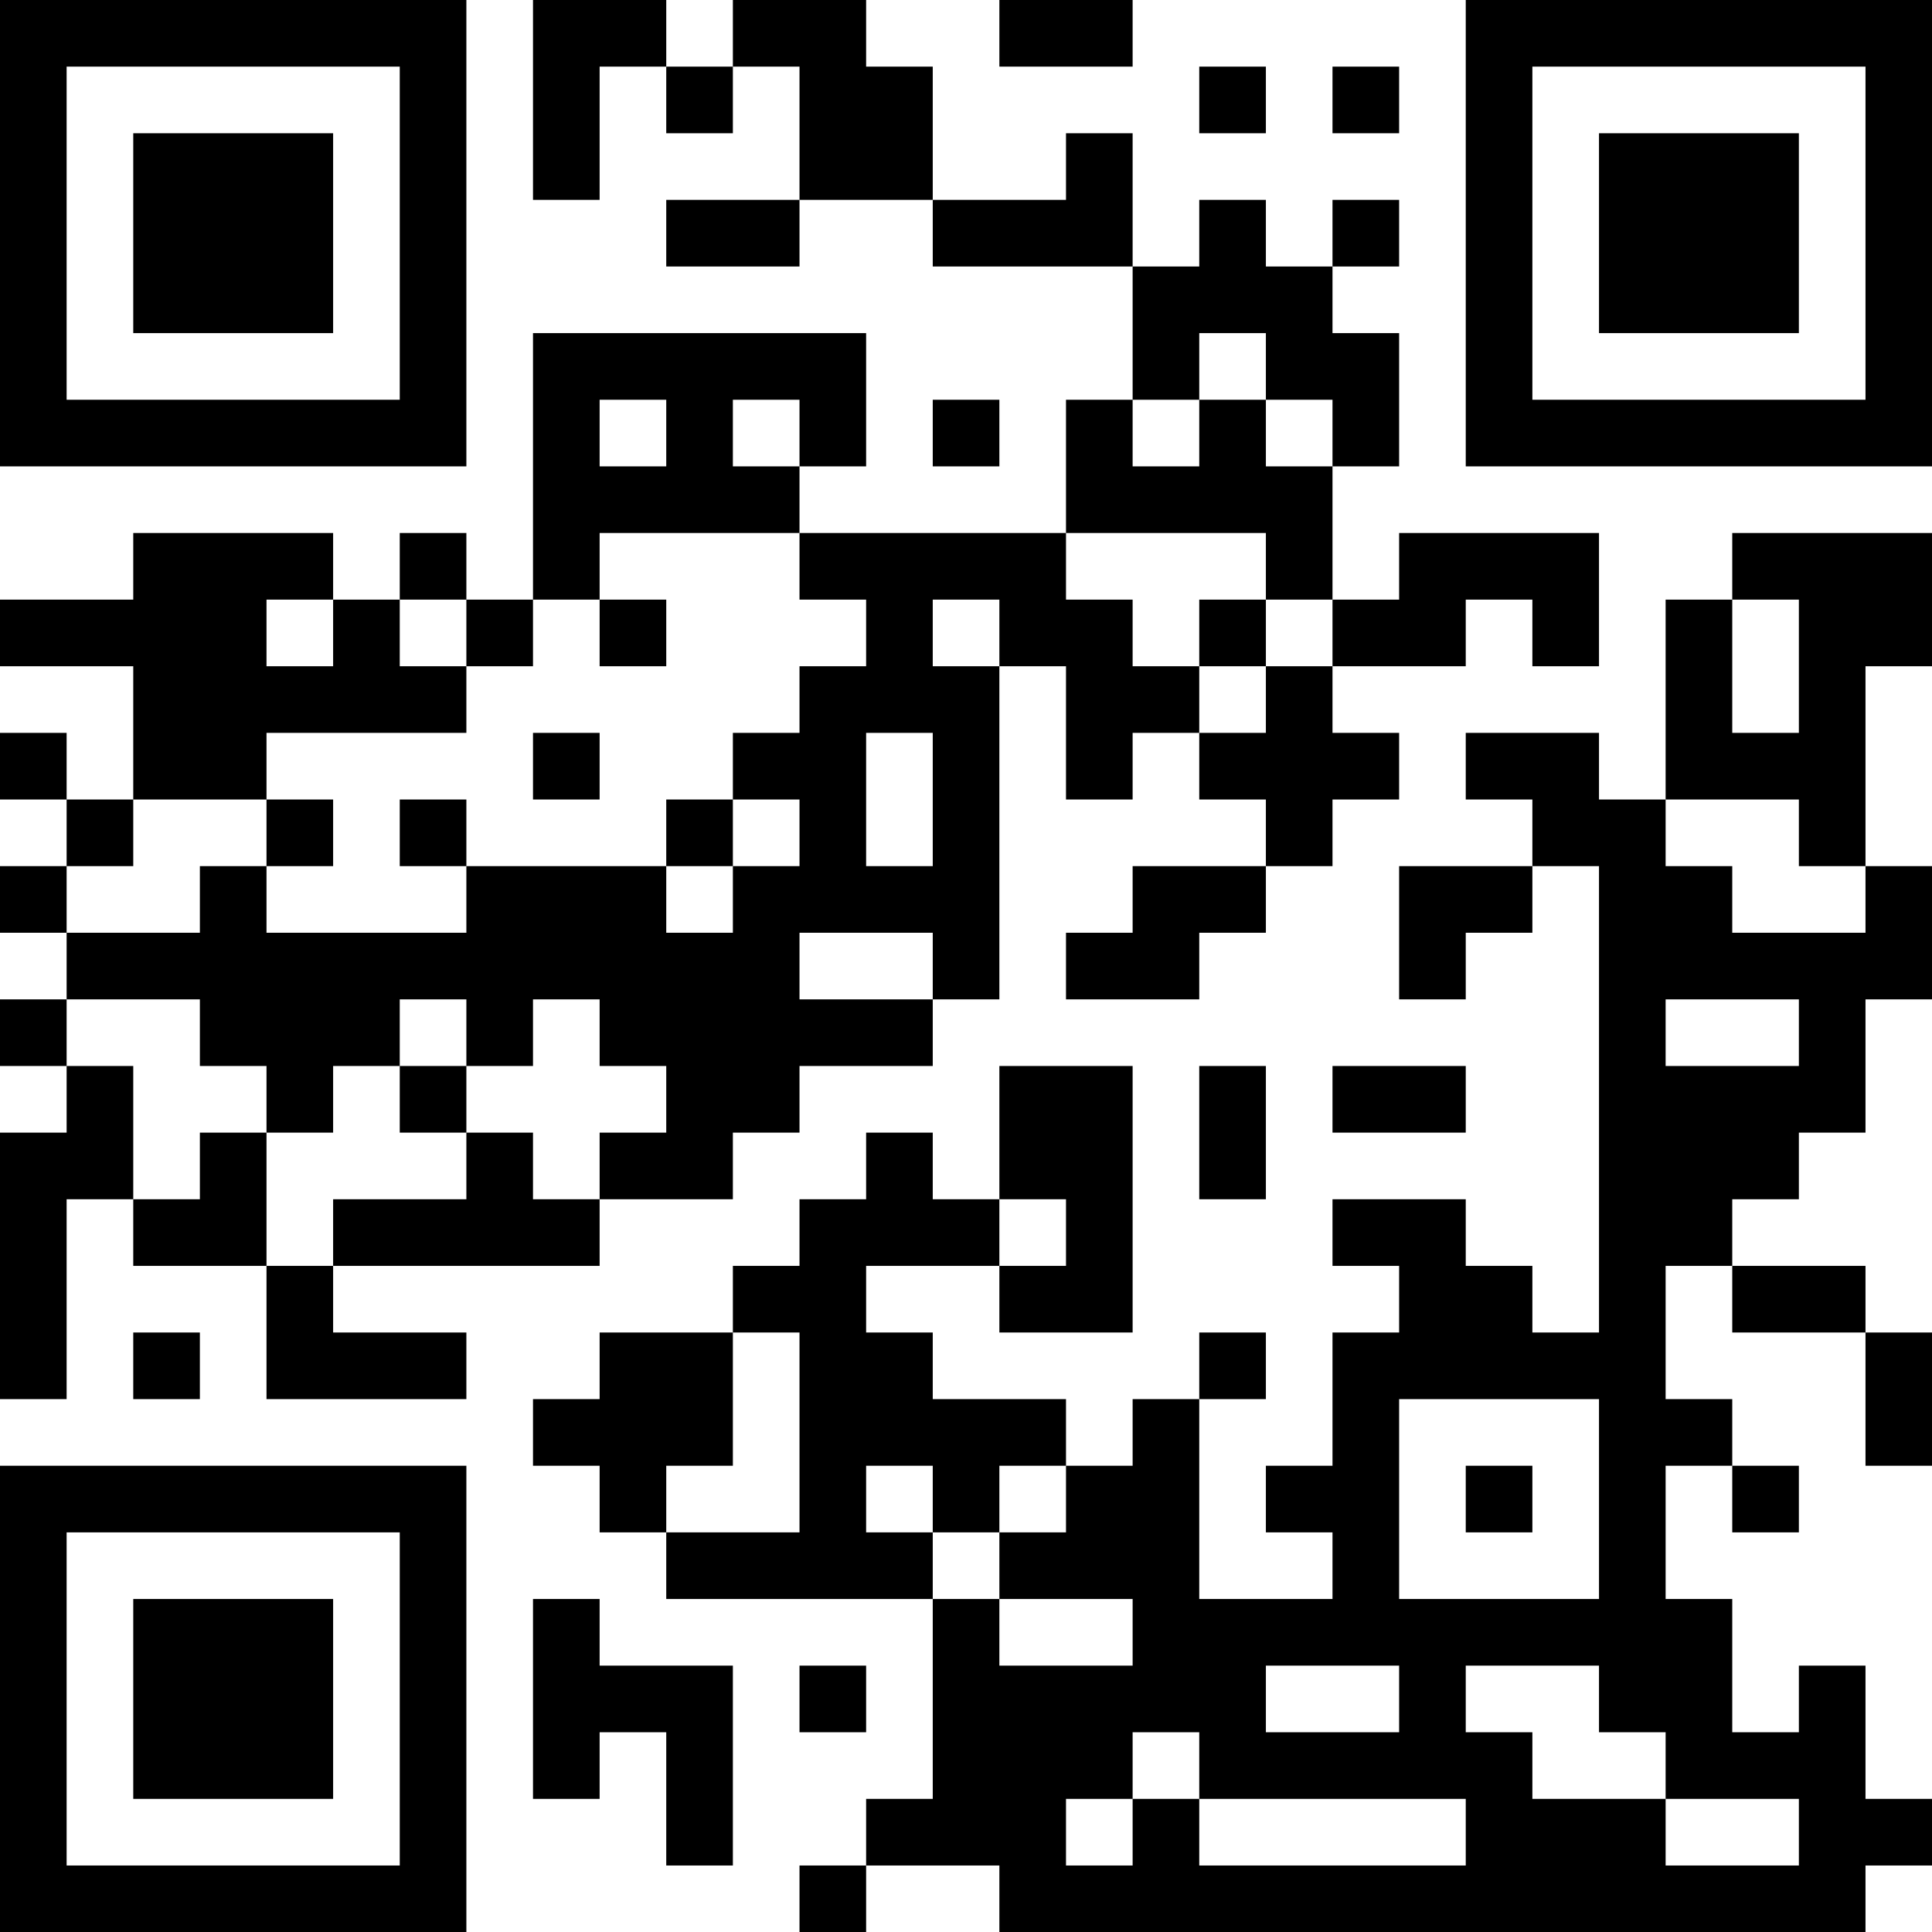 <?xml version="1.0" encoding="UTF-8"?>
<svg xmlns="http://www.w3.org/2000/svg" version="1.1" width="200" height="200" viewBox="0 0 200 200"><rect x="0" y="0" width="200" height="200" fill="#ffffff"/><g transform="scale(6.897)"><g transform="translate(0,0)"><path fill-rule="evenodd" d="M8 0L8 3L9 3L9 1L10 1L10 2L11 2L11 1L12 1L12 3L10 3L10 4L12 4L12 3L14 3L14 4L17 4L17 6L16 6L16 8L12 8L12 7L13 7L13 5L8 5L8 9L7 9L7 8L6 8L6 9L5 9L5 8L2 8L2 9L0 9L0 10L2 10L2 12L1 12L1 11L0 11L0 12L1 12L1 13L0 13L0 14L1 14L1 15L0 15L0 16L1 16L1 17L0 17L0 21L1 21L1 18L2 18L2 19L4 19L4 21L7 21L7 20L5 20L5 19L9 19L9 18L11 18L11 17L12 17L12 16L14 16L14 15L15 15L15 10L16 10L16 12L17 12L17 11L18 11L18 12L19 12L19 13L17 13L17 14L16 14L16 15L18 15L18 14L19 14L19 13L20 13L20 12L21 12L21 11L20 11L20 10L22 10L22 9L23 9L23 10L24 10L24 8L21 8L21 9L20 9L20 7L21 7L21 5L20 5L20 4L21 4L21 3L20 3L20 4L19 4L19 3L18 3L18 4L17 4L17 2L16 2L16 3L14 3L14 1L13 1L13 0L11 0L11 1L10 1L10 0ZM15 0L15 1L17 1L17 0ZM18 1L18 2L19 2L19 1ZM20 1L20 2L21 2L21 1ZM18 5L18 6L17 6L17 7L18 7L18 6L19 6L19 7L20 7L20 6L19 6L19 5ZM9 6L9 7L10 7L10 6ZM11 6L11 7L12 7L12 6ZM14 6L14 7L15 7L15 6ZM9 8L9 9L8 9L8 10L7 10L7 9L6 9L6 10L7 10L7 11L4 11L4 12L2 12L2 13L1 13L1 14L3 14L3 13L4 13L4 14L7 14L7 13L10 13L10 14L11 14L11 13L12 13L12 12L11 12L11 11L12 11L12 10L13 10L13 9L12 9L12 8ZM16 8L16 9L17 9L17 10L18 10L18 11L19 11L19 10L20 10L20 9L19 9L19 8ZM26 8L26 9L25 9L25 12L24 12L24 11L22 11L22 12L23 12L23 13L21 13L21 15L22 15L22 14L23 14L23 13L24 13L24 20L23 20L23 19L22 19L22 18L20 18L20 19L21 19L21 20L20 20L20 22L19 22L19 23L20 23L20 24L18 24L18 21L19 21L19 20L18 20L18 21L17 21L17 22L16 22L16 21L14 21L14 20L13 20L13 19L15 19L15 20L17 20L17 16L15 16L15 18L14 18L14 17L13 17L13 18L12 18L12 19L11 19L11 20L9 20L9 21L8 21L8 22L9 22L9 23L10 23L10 24L14 24L14 27L13 27L13 28L12 28L12 29L13 29L13 28L15 28L15 29L28 29L28 28L29 28L29 27L28 27L28 25L27 25L27 26L26 26L26 24L25 24L25 22L26 22L26 23L27 23L27 22L26 22L26 21L25 21L25 19L26 19L26 20L28 20L28 22L29 22L29 20L28 20L28 19L26 19L26 18L27 18L27 17L28 17L28 15L29 15L29 13L28 13L28 10L29 10L29 8ZM4 9L4 10L5 10L5 9ZM9 9L9 10L10 10L10 9ZM14 9L14 10L15 10L15 9ZM18 9L18 10L19 10L19 9ZM26 9L26 11L27 11L27 9ZM8 11L8 12L9 12L9 11ZM13 11L13 13L14 13L14 11ZM4 12L4 13L5 13L5 12ZM6 12L6 13L7 13L7 12ZM10 12L10 13L11 13L11 12ZM25 12L25 13L26 13L26 14L28 14L28 13L27 13L27 12ZM12 14L12 15L14 15L14 14ZM1 15L1 16L2 16L2 18L3 18L3 17L4 17L4 19L5 19L5 18L7 18L7 17L8 17L8 18L9 18L9 17L10 17L10 16L9 16L9 15L8 15L8 16L7 16L7 15L6 15L6 16L5 16L5 17L4 17L4 16L3 16L3 15ZM25 15L25 16L27 16L27 15ZM6 16L6 17L7 17L7 16ZM18 16L18 18L19 18L19 16ZM20 16L20 17L22 17L22 16ZM15 18L15 19L16 19L16 18ZM2 20L2 21L3 21L3 20ZM11 20L11 22L10 22L10 23L12 23L12 20ZM21 21L21 24L24 24L24 21ZM13 22L13 23L14 23L14 24L15 24L15 25L17 25L17 24L15 24L15 23L16 23L16 22L15 22L15 23L14 23L14 22ZM22 22L22 23L23 23L23 22ZM8 24L8 27L9 27L9 26L10 26L10 28L11 28L11 25L9 25L9 24ZM12 25L12 26L13 26L13 25ZM19 25L19 26L21 26L21 25ZM22 25L22 26L23 26L23 27L25 27L25 28L27 28L27 27L25 27L25 26L24 26L24 25ZM17 26L17 27L16 27L16 28L17 28L17 27L18 27L18 28L22 28L22 27L18 27L18 26ZM0 0L0 7L7 7L7 0ZM1 1L1 6L6 6L6 1ZM2 2L2 5L5 5L5 2ZM22 0L22 7L29 7L29 0ZM23 1L23 6L28 6L28 1ZM24 2L24 5L27 5L27 2ZM0 22L0 29L7 29L7 22ZM1 23L1 28L6 28L6 23ZM2 24L2 27L5 27L5 24Z" fill="#000000"/></g></g></svg>
